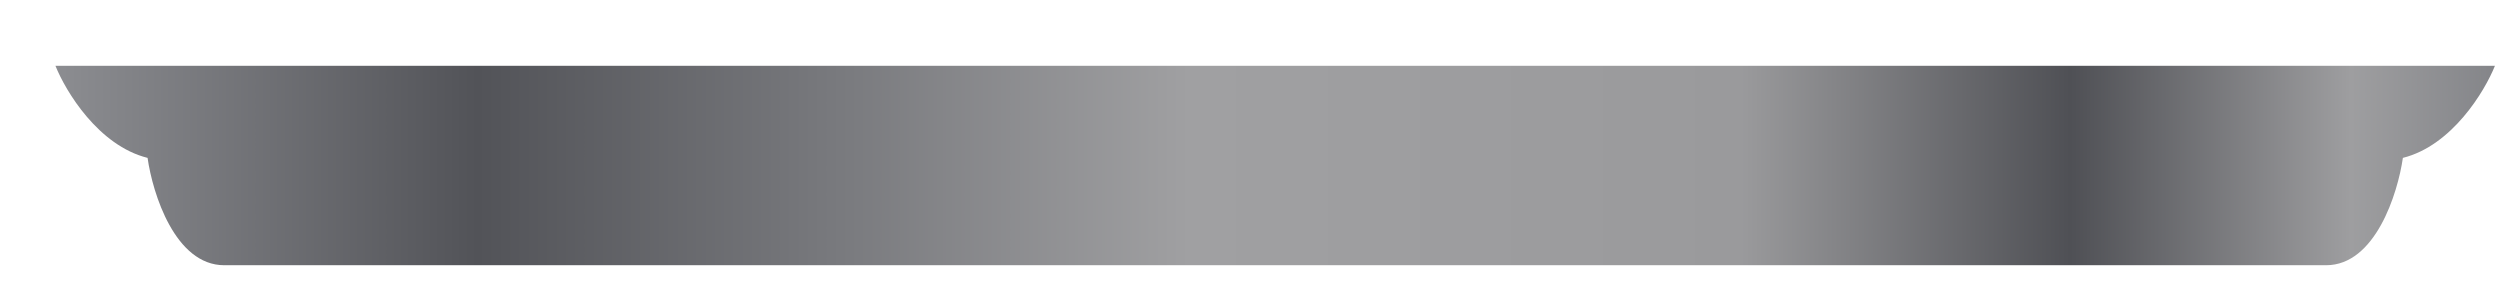 <svg width="33" height="4" viewBox="0 0 33 4" fill="none" xmlns="http://www.w3.org/2000/svg">
<path d="M31.718 2.084C32.366 1.922 32.798 1.206 32.933 0.869H0.732C0.867 1.206 1.299 1.922 1.948 2.084C2.015 2.556 2.312 3.501 2.96 3.501H30.705C31.353 3.501 31.65 2.556 31.718 2.084Z" fill="url(#paint0_linear_507_3508)"/>
<defs>
<linearGradient id="paint0_linear_507_3508" x1="0.732" y1="2.185" x2="32.933" y2="2.185" gradientUnits="userSpaceOnUse">
<stop stop-color="#8C8D91"/>
<stop offset="0.173" stop-color="#525358"/>
<stop offset="0.318" stop-color="#78797D"/>
<stop offset="0.465" stop-color="#A0A0A2"/>
<stop offset="0.691" stop-color="#9A9A9C"/>
<stop offset="0.826" stop-color="#4F5055"/>
<stop offset="0.941" stop-color="#9E9EA0"/>
<stop offset="1" stop-color="#848589"/>
</linearGradient>
</defs>
</svg>
